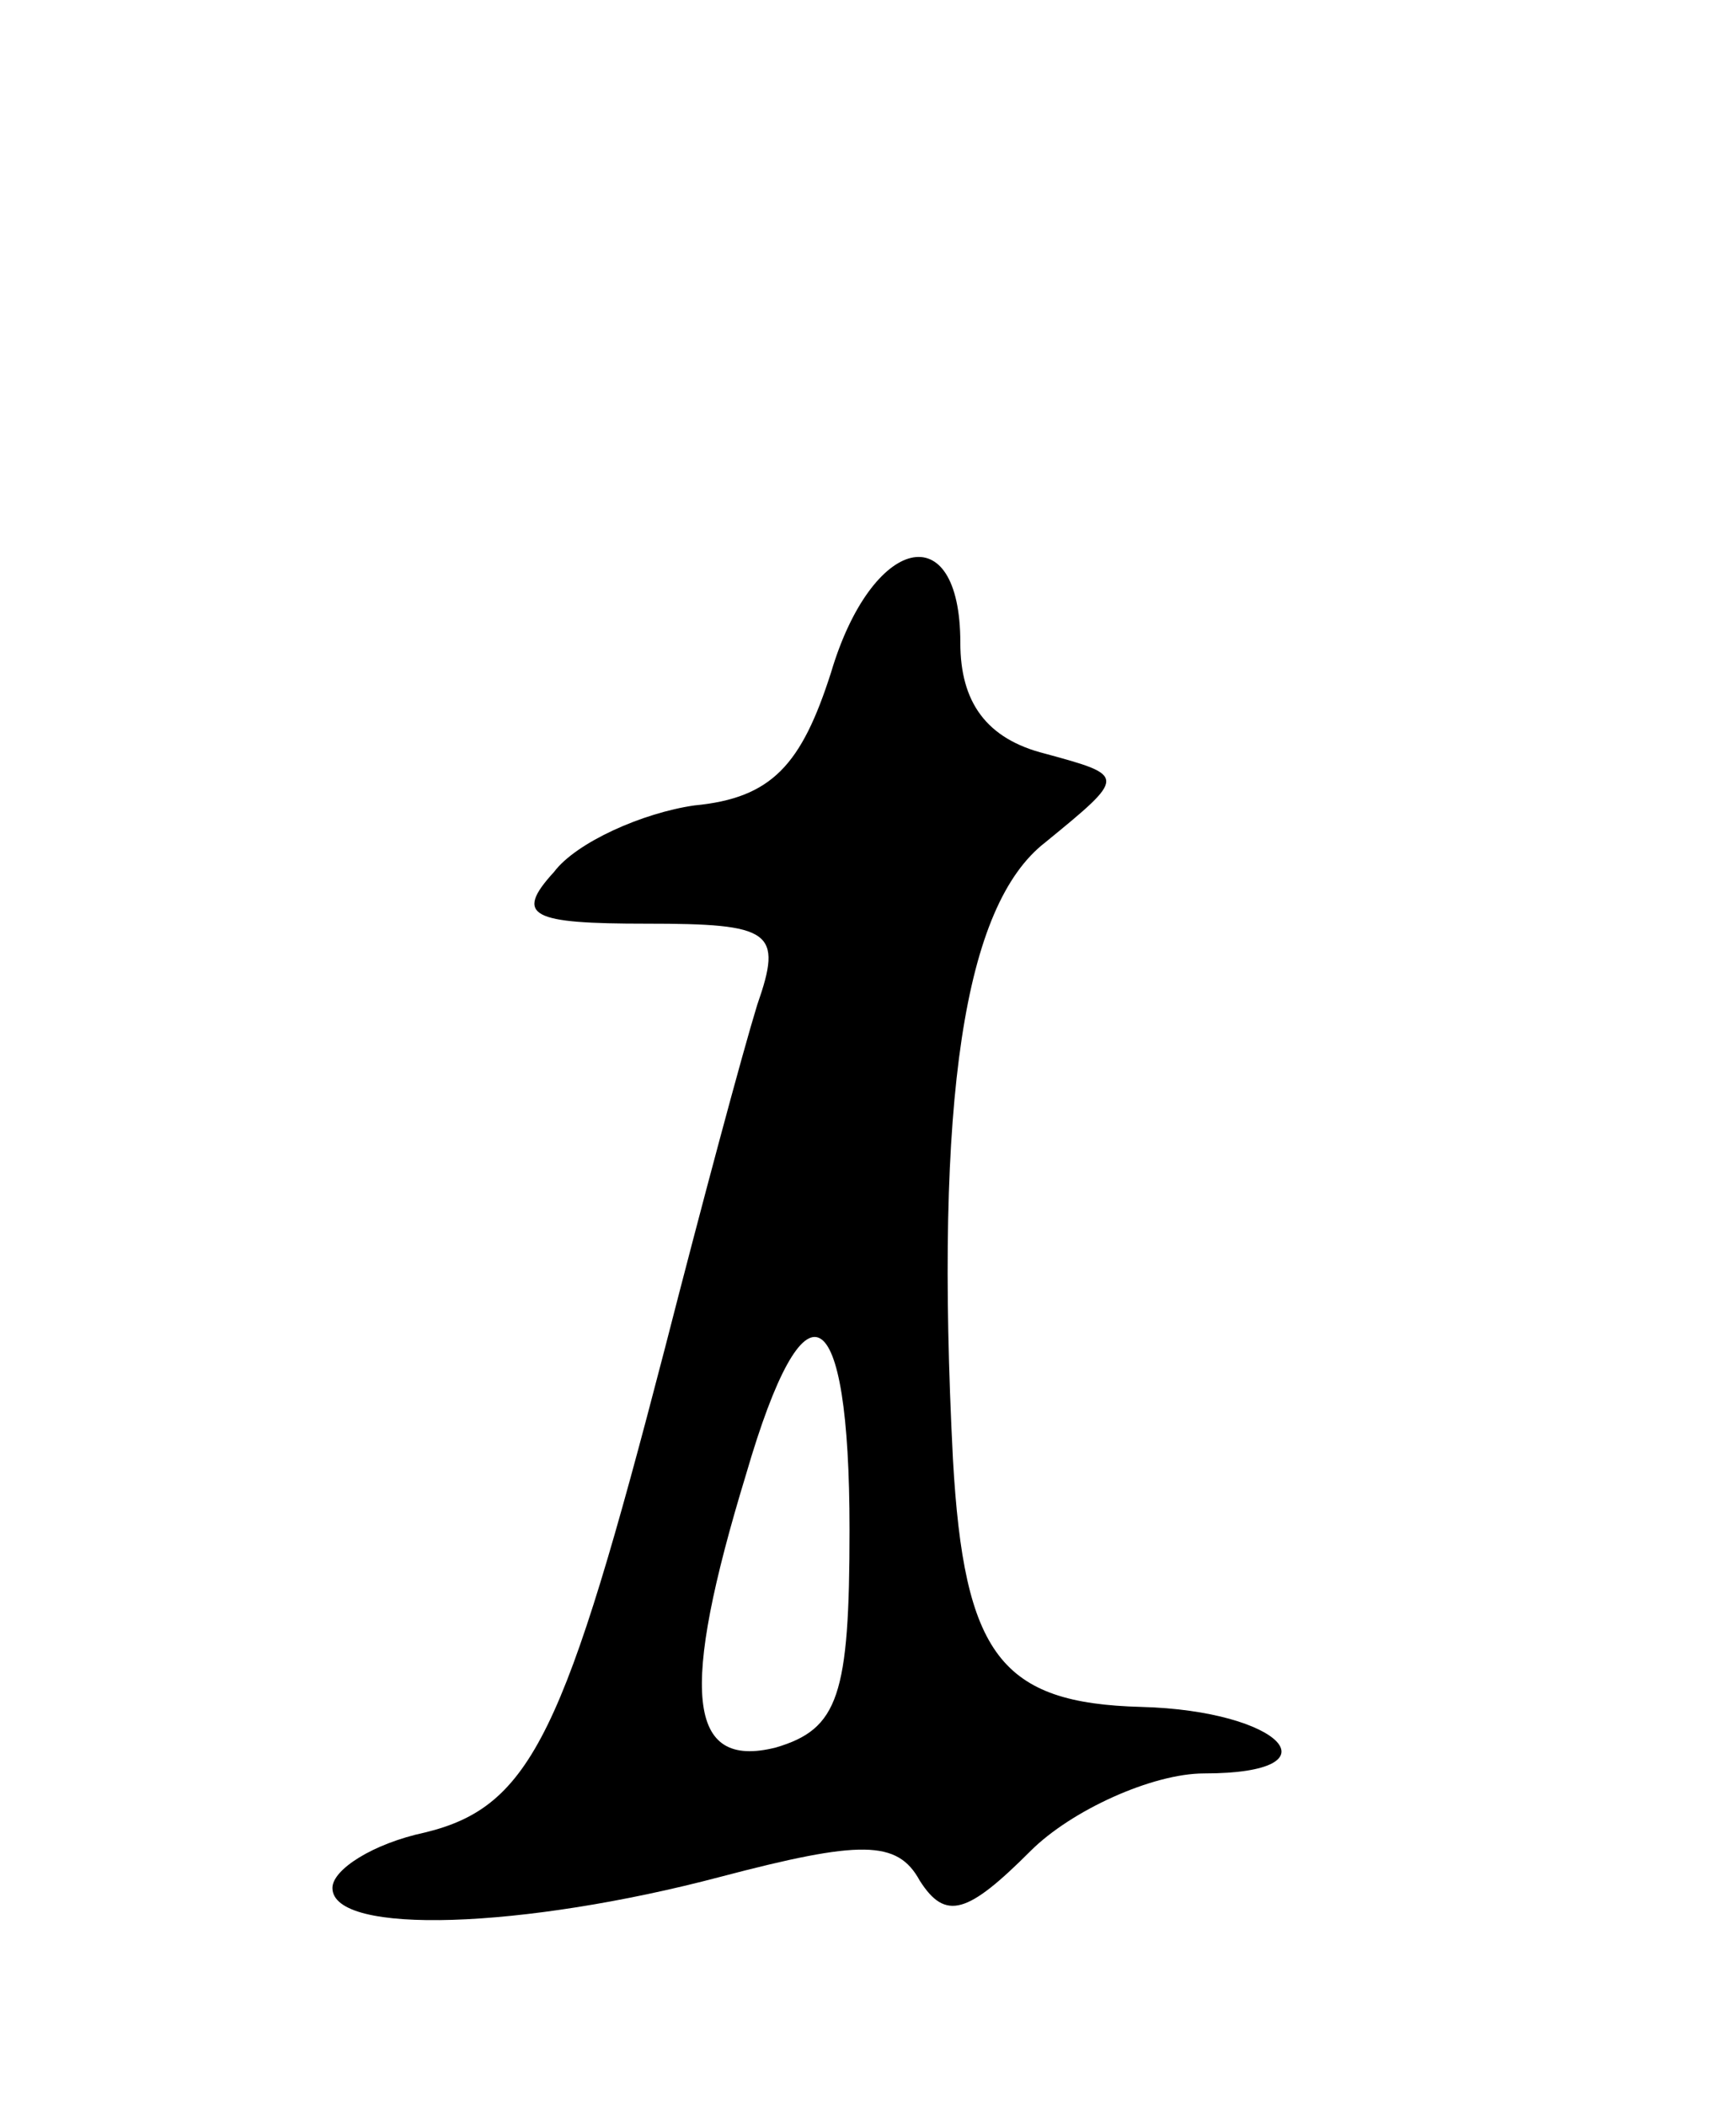<svg version="1.0" xmlns="http://www.w3.org/2000/svg"
 width="47pt" height="57pt" viewBox="0 0 47 57"
 preserveAspectRatio="xMidYMid meet">
<g transform="translate(0,57) scale(0.1,-0.1)"
fill="#000000" stroke="none">
<path d="M225 388 c-8 -25 -16 -34 -37 -36 -14 -2 -32 -10 -38 -18 -11 -12 -6
-14 25 -14 34 0 37 -2 30 -22 -4 -13 -15 -54 -25 -93 -27 -104 -36 -124 -65
-131 -14 -3 -25 -10 -25 -15 0 -13 52 -11 105 3 38 10 48 10 54 -1 7 -11 13
-9 30 8 11 11 33 21 47 21 37 0 21 17 -17 18 -38 1 -48 14 -51 67 -5 98 3 150
25 167 22 18 22 18 0 24 -16 4 -23 14 -23 30 0 35 -24 29 -35 -8z m5 -232 c0
-45 -3 -54 -20 -59 -24 -6 -26 15 -8 74 16 55 28 48 28 -15z"/>
</g>
</svg>
